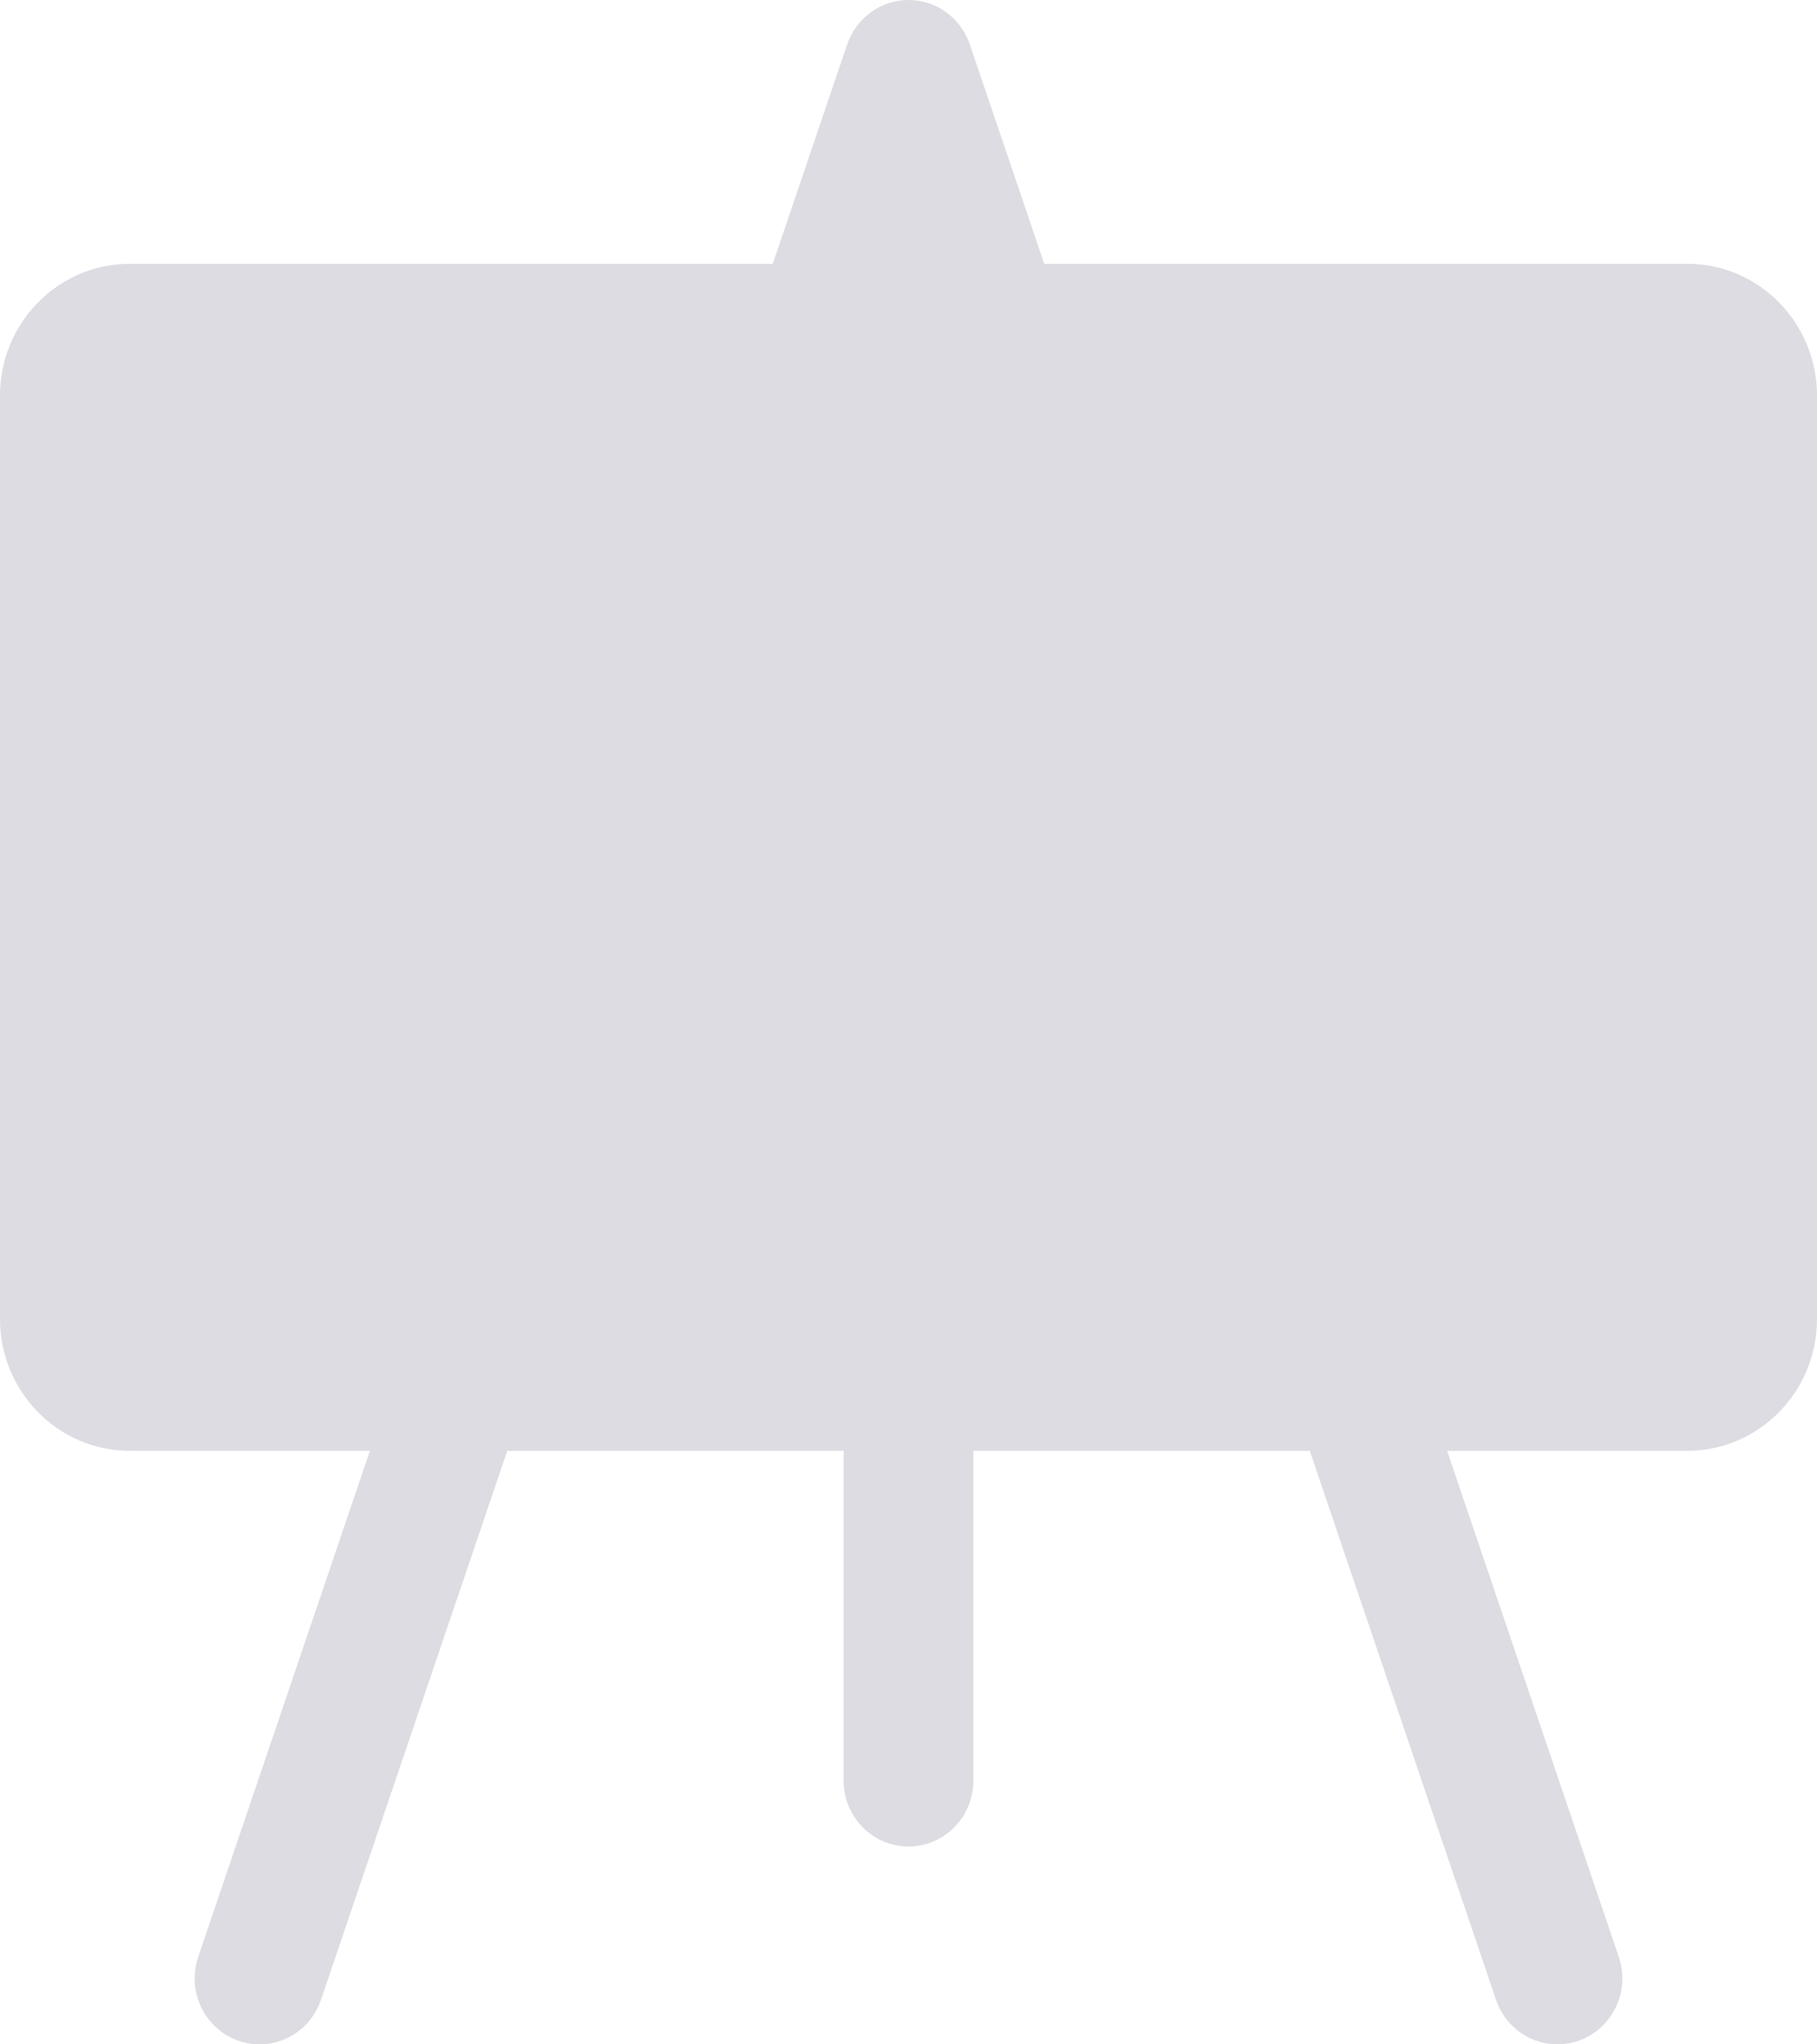 <svg width="24" height="27" viewBox="0 0 24 27" fill="none" xmlns="http://www.w3.org/2000/svg">
<path d="M12.81 0.587C12.691 0.236 12.366 0 12 0C11.634 0 11.309 0.236 11.19 0.587L10.207 3.484H1.714C0.768 3.484 0 4.264 0 5.226V17.419C0 18.381 0.768 19.161 1.714 19.161H4.886L2.618 25.845C2.464 26.3 2.702 26.795 3.149 26.952C3.597 27.109 4.085 26.867 4.239 26.413L6.7 19.161H11.143V23.516C11.143 23.997 11.527 24.387 12 24.387C12.473 24.387 12.857 23.997 12.857 23.516V19.161H17.3L19.761 26.413C19.916 26.867 20.403 27.109 20.851 26.952C21.298 26.795 21.536 26.3 21.382 25.845L19.114 19.161H22.286C23.233 19.161 24 18.381 24 17.419V5.226C24 4.264 23.233 3.484 22.286 3.484H13.793L12.81 0.587Z" fill="#DCDCE2"/>
</svg>
